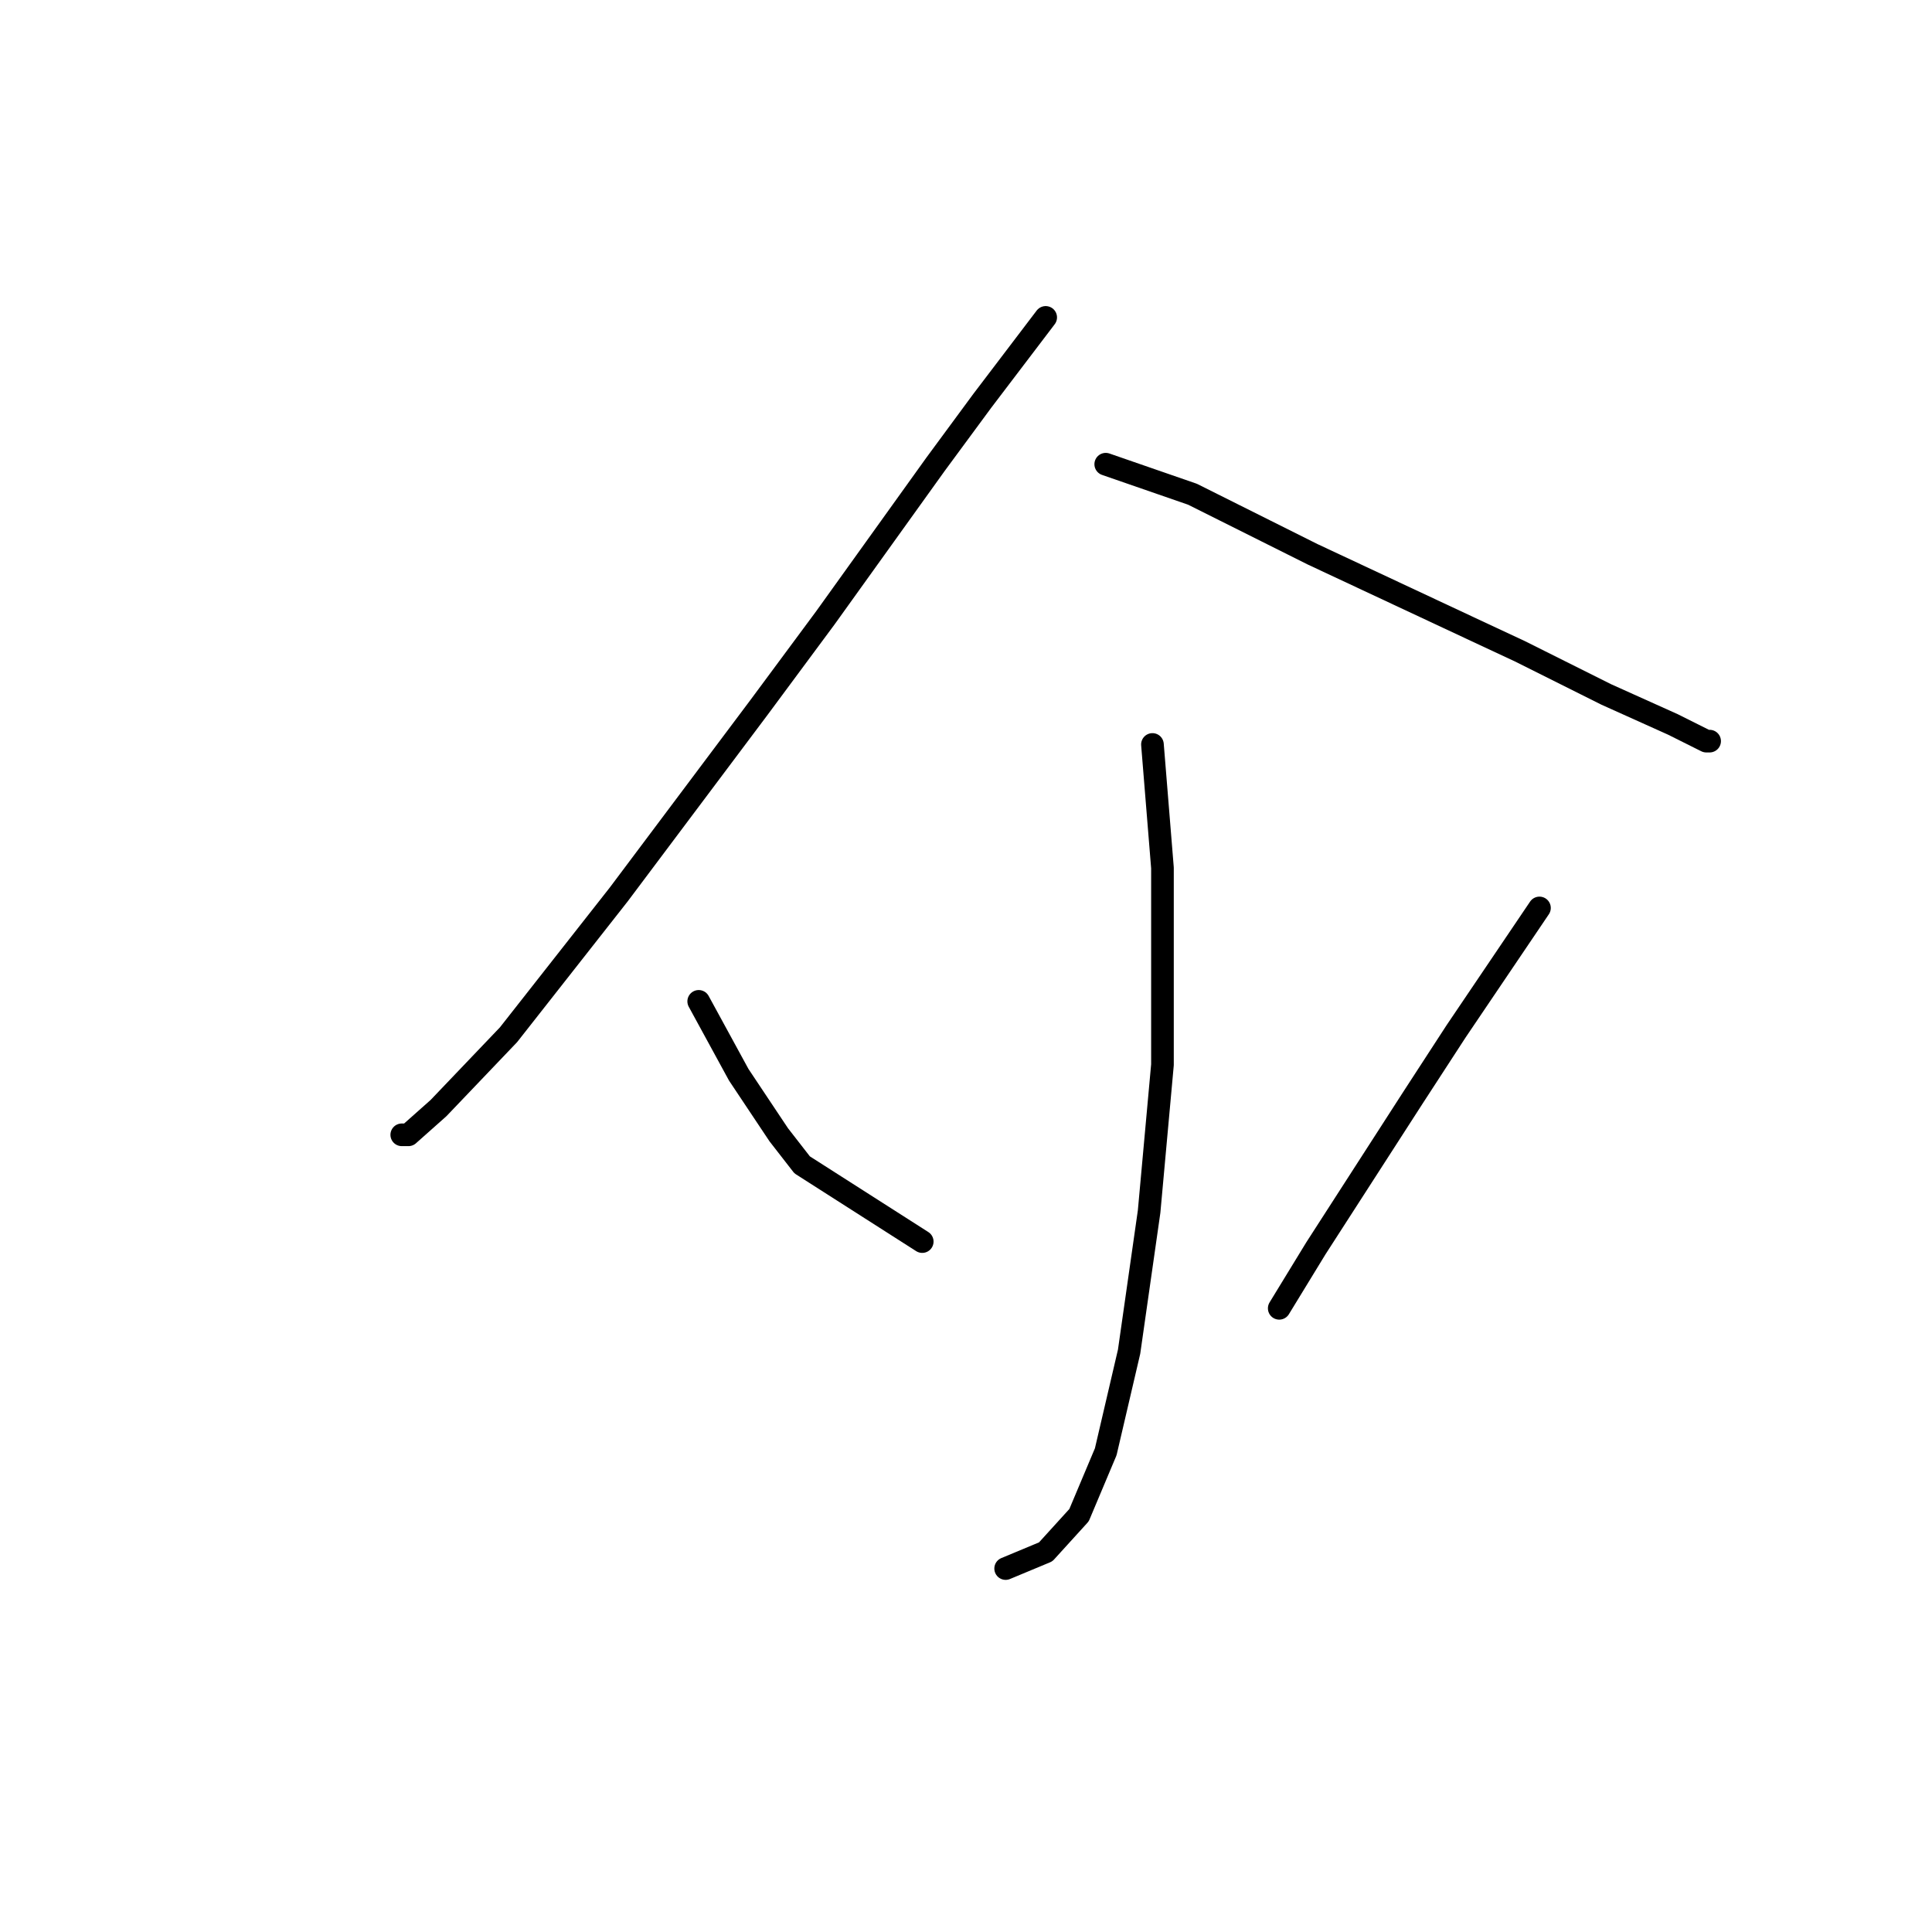 <?xml version="1.0" standalone="no"?>
    <svg width="256" height="256" xmlns="http://www.w3.org/2000/svg" version="1.1">
    <polyline stroke="black" stroke-width="3" stroke-linecap="round" fill="transparent" stroke-linejoin="round" points="138.559 42.058 130.159 53.11 123.97 61.51 109.381 81.846 100.539 93.782 81.972 118.539 67.383 137.107 58.099 146.833 54.12 150.369 53.236 150.369 53.236 150.369 " />
        <polyline stroke="black" stroke-width="3" stroke-linecap="round" fill="transparent" stroke-linejoin="round" points="146.516 61.51 158.01 65.489 167.736 70.352 173.926 73.446 194.704 83.172 201.335 86.267 212.829 92.014 221.671 95.993 226.092 98.203 226.534 98.203 226.534 98.203 " />
        <polyline stroke="black" stroke-width="3" stroke-linecap="round" fill="transparent" stroke-linejoin="round" points="152.705 98.645 154.032 115.002 154.032 122.076 154.032 131.36 154.032 141.086 152.263 160.537 149.611 179.105 146.516 192.368 142.979 200.767 138.559 205.63 133.254 207.841 133.254 207.841 " />
        <polyline stroke="black" stroke-width="3" stroke-linecap="round" fill="transparent" stroke-linejoin="round" points="92.582 132.686 97.887 142.412 100.539 146.391 103.192 150.369 106.286 154.348 122.201 164.516 122.201 164.516 " />
        <polyline stroke="black" stroke-width="3" stroke-linecap="round" fill="transparent" stroke-linejoin="round" points="203.987 120.308 192.935 136.665 187.188 145.506 174.368 165.4 169.505 173.358 169.505 173.358 " />
        </svg>